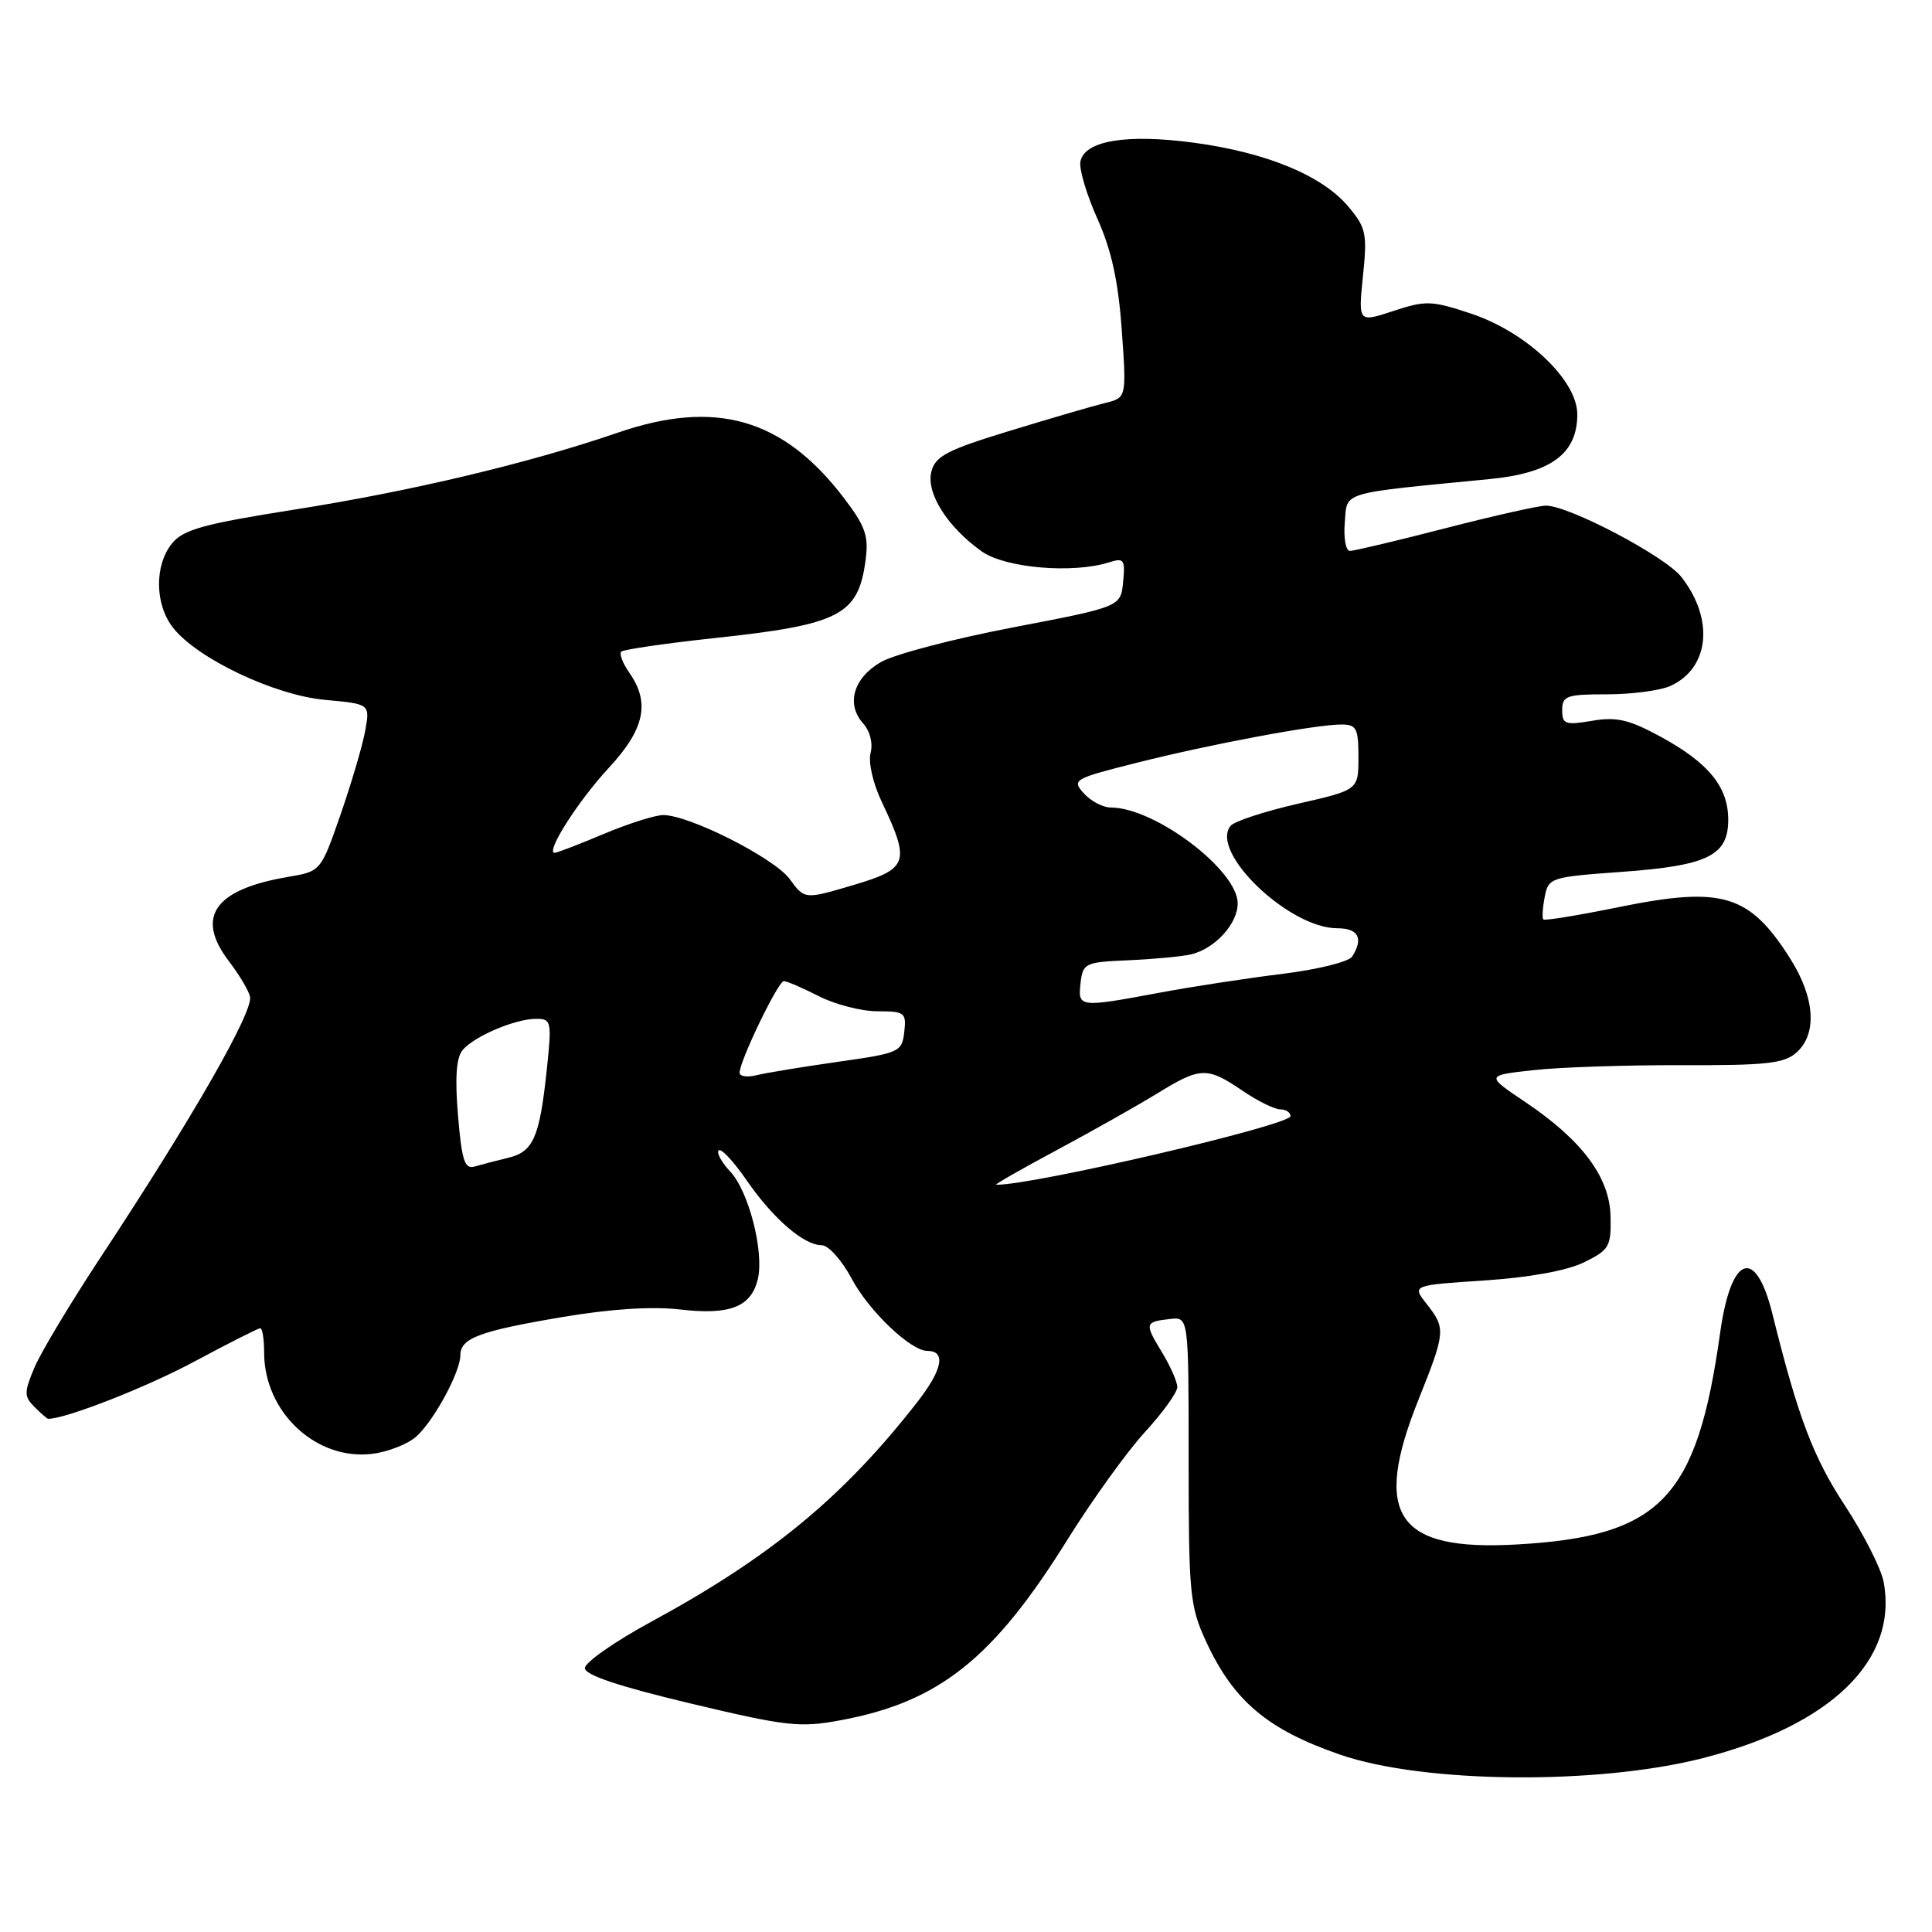 <?xml version="1.0" encoding="UTF-8" standalone="no"?>
<!DOCTYPE svg PUBLIC "-//W3C//DTD SVG 1.1//EN" "http://www.w3.org/Graphics/SVG/1.1/DTD/svg11.dtd" >
<svg xmlns="http://www.w3.org/2000/svg" xmlns:xlink="http://www.w3.org/1999/xlink" version="1.1" viewBox="0 0 256 256">
 <g >
 <path fill="currentColor"
d=" M 225.64 232.96 C 242.66 228.61 251.53 219.96 249.59 209.61 C 249.25 207.83 246.95 203.28 244.46 199.49 C 240.26 193.10 238.25 187.79 234.85 174.08 C 232.62 165.11 229.37 166.29 227.93 176.59 C 224.86 198.56 220.06 203.57 201.00 204.65 C 185.05 205.56 181.81 200.80 187.95 185.48 C 191.55 176.48 191.59 176.02 189.04 172.78 C 187.09 170.30 187.09 170.30 196.68 169.67 C 202.67 169.27 207.63 168.37 209.88 167.27 C 213.23 165.63 213.49 165.18 213.41 161.23 C 213.31 156.00 209.65 151.09 202.07 146.00 C 196.86 142.50 196.86 142.50 203.18 141.80 C 206.66 141.41 215.49 141.12 222.82 141.14 C 234.13 141.18 236.43 140.92 238.07 139.44 C 240.83 136.94 240.48 132.15 237.17 126.95 C 231.78 118.48 228.21 117.41 214.53 120.19 C 209.20 121.28 204.68 122.02 204.50 121.83 C 204.32 121.65 204.40 120.31 204.68 118.86 C 205.18 116.29 205.43 116.21 214.85 115.53 C 226.30 114.70 229.00 113.38 229.00 108.61 C 229.00 104.27 226.40 101.08 220.06 97.63 C 215.86 95.34 214.21 94.96 210.96 95.51 C 207.40 96.11 207.00 95.97 207.00 94.09 C 207.00 92.20 207.58 92.00 212.95 92.00 C 216.23 92.00 220.00 91.50 221.34 90.89 C 226.53 88.53 227.17 82.02 222.77 76.43 C 220.61 73.69 207.90 67.00 204.85 67.00 C 203.90 67.00 197.90 68.35 191.50 70.00 C 185.10 71.65 179.42 73.00 178.87 73.00 C 178.33 73.00 178.02 71.31 178.19 69.25 C 178.54 65.07 177.30 65.44 197.39 63.48 C 205.52 62.69 209.00 60.12 209.00 54.91 C 209.00 50.37 202.26 43.99 194.88 41.54 C 189.69 39.82 188.91 39.79 184.62 41.21 C 179.97 42.74 179.97 42.74 180.60 36.58 C 181.18 30.94 181.02 30.17 178.64 27.35 C 175.19 23.25 167.79 20.20 158.20 18.91 C 149.27 17.71 143.69 18.64 143.16 21.41 C 142.97 22.39 143.98 25.80 145.41 28.98 C 147.28 33.15 148.18 37.26 148.64 43.74 C 149.28 52.71 149.28 52.71 146.39 53.41 C 144.80 53.80 139.12 55.46 133.76 57.10 C 125.47 59.63 123.93 60.44 123.41 62.50 C 122.70 65.34 125.52 69.81 130.08 73.06 C 133.18 75.27 142.15 76.04 146.97 74.51 C 148.93 73.89 149.11 74.13 148.82 77.11 C 148.50 80.40 148.50 80.40 134.20 83.14 C 126.34 84.64 118.46 86.71 116.70 87.74 C 113.07 89.85 112.08 93.32 114.38 95.87 C 115.28 96.87 115.69 98.48 115.36 99.75 C 115.03 100.98 115.67 103.80 116.82 106.21 C 120.65 114.28 120.37 115.11 113.06 117.28 C 106.61 119.19 106.61 119.19 104.64 116.48 C 102.61 113.70 91.35 108.00 87.88 108.00 C 86.81 108.00 83.27 109.13 80.00 110.50 C 76.73 111.88 73.81 113.00 73.50 113.00 C 72.23 113.00 76.58 106.16 80.63 101.79 C 85.41 96.64 86.18 93.13 83.40 89.16 C 82.52 87.90 82.03 86.63 82.32 86.35 C 82.61 86.06 88.17 85.25 94.67 84.55 C 111.29 82.77 113.72 81.52 114.69 74.25 C 115.13 71.01 114.68 69.74 111.81 65.97 C 103.78 55.45 94.86 52.87 81.90 57.32 C 70.10 61.37 54.63 65.06 39.04 67.52 C 26.94 69.43 24.28 70.17 22.79 72.01 C 20.44 74.91 20.51 80.11 22.94 83.19 C 26.15 87.28 36.41 92.14 43.10 92.74 C 49.04 93.28 49.04 93.28 48.38 96.89 C 48.01 98.88 46.54 103.86 45.11 107.98 C 42.51 115.44 42.49 115.46 38.24 116.18 C 28.40 117.84 25.84 121.48 30.34 127.38 C 31.71 129.17 32.97 131.29 33.13 132.07 C 33.56 134.08 25.48 148.18 13.35 166.57 C 9.33 172.66 5.37 179.27 4.54 181.26 C 3.18 184.51 3.18 185.04 4.58 186.44 C 5.44 187.30 6.25 188.00 6.39 188.00 C 8.73 188.00 19.39 183.83 25.74 180.42 C 30.27 177.99 34.21 176.00 34.49 176.00 C 34.77 176.00 35.00 177.46 35.00 179.25 C 35.01 187.12 41.90 193.56 49.33 192.64 C 51.43 192.38 54.07 191.34 55.18 190.33 C 57.52 188.22 61.00 181.79 61.00 179.58 C 61.00 177.32 63.50 176.38 74.43 174.53 C 80.87 173.44 86.37 173.08 90.08 173.51 C 96.68 174.28 99.48 173.20 100.40 169.56 C 101.29 165.98 99.24 157.89 96.77 155.25 C 95.61 154.02 94.92 152.75 95.23 152.43 C 95.55 152.12 97.20 153.88 98.90 156.35 C 102.41 161.45 106.50 165.00 108.89 165.00 C 109.78 165.00 111.56 167.00 112.88 169.48 C 115.13 173.71 120.68 179.00 122.87 179.00 C 125.38 179.00 124.90 181.48 121.54 185.79 C 111.76 198.34 102.10 206.31 86.27 214.90 C 81.45 217.52 77.50 220.28 77.50 221.03 C 77.50 221.95 81.99 223.45 91.50 225.72 C 104.32 228.77 106.00 228.95 111.45 227.93 C 124.46 225.50 131.64 219.77 141.45 204.00 C 144.71 198.78 149.31 192.38 151.68 189.79 C 154.06 187.20 156.00 184.50 156.00 183.79 C 155.99 183.08 155.07 180.99 153.94 179.14 C 151.63 175.34 151.68 175.15 155.06 174.77 C 157.50 174.50 157.50 174.50 157.50 193.50 C 157.50 211.18 157.66 212.84 159.79 217.46 C 163.43 225.37 167.93 229.17 177.57 232.50 C 188.65 236.32 211.65 236.54 225.64 232.96 Z  M 140.00 152.41 C 144.68 149.90 150.64 146.54 153.27 144.93 C 159.06 141.36 159.93 141.33 164.60 144.50 C 166.62 145.88 168.89 147.00 169.64 147.00 C 170.39 147.00 171.00 147.40 171.00 147.89 C 171.00 149.10 136.58 157.12 132.00 156.98 C 131.72 156.97 135.32 154.92 140.00 152.41 Z  M 60.69 147.82 C 60.27 142.85 60.46 140.15 61.29 139.15 C 62.81 137.32 68.26 135.00 71.05 135.00 C 73.06 135.00 73.13 135.32 72.45 141.75 C 71.50 150.74 70.67 152.62 67.32 153.42 C 65.77 153.79 63.78 154.31 62.90 154.57 C 61.57 154.96 61.19 153.81 60.69 147.82 Z  M 98.00 142.14 C 98.00 140.59 103.11 130.00 103.86 130.00 C 104.26 130.00 106.34 130.90 108.50 132.00 C 110.66 133.10 114.16 134.00 116.28 134.00 C 119.89 134.00 120.11 134.17 119.82 136.75 C 119.51 139.40 119.19 139.54 111.00 140.70 C 106.33 141.37 101.49 142.16 100.25 142.47 C 99.01 142.78 98.00 142.63 98.00 142.14 Z  M 143.18 130.25 C 143.49 127.62 143.77 127.49 149.50 127.24 C 152.80 127.10 156.52 126.75 157.78 126.47 C 160.95 125.74 164.00 122.43 164.00 119.70 C 164.00 115.30 153.02 107.00 147.19 107.00 C 146.15 107.00 144.55 106.16 143.62 105.13 C 141.99 103.33 142.25 103.18 150.71 101.05 C 160.53 98.58 174.32 96.00 177.75 96.00 C 179.74 96.00 180.00 96.51 180.00 100.34 C 180.00 104.67 180.00 104.67 171.98 106.50 C 167.57 107.51 163.56 108.82 163.07 109.42 C 160.22 112.85 170.78 123.00 177.20 123.00 C 180.00 123.00 180.70 124.34 179.17 126.75 C 178.73 127.44 174.58 128.47 169.94 129.04 C 165.30 129.61 157.96 130.73 153.64 131.54 C 142.96 133.53 142.81 133.51 143.18 130.25 Z "/>
</g>
</svg>